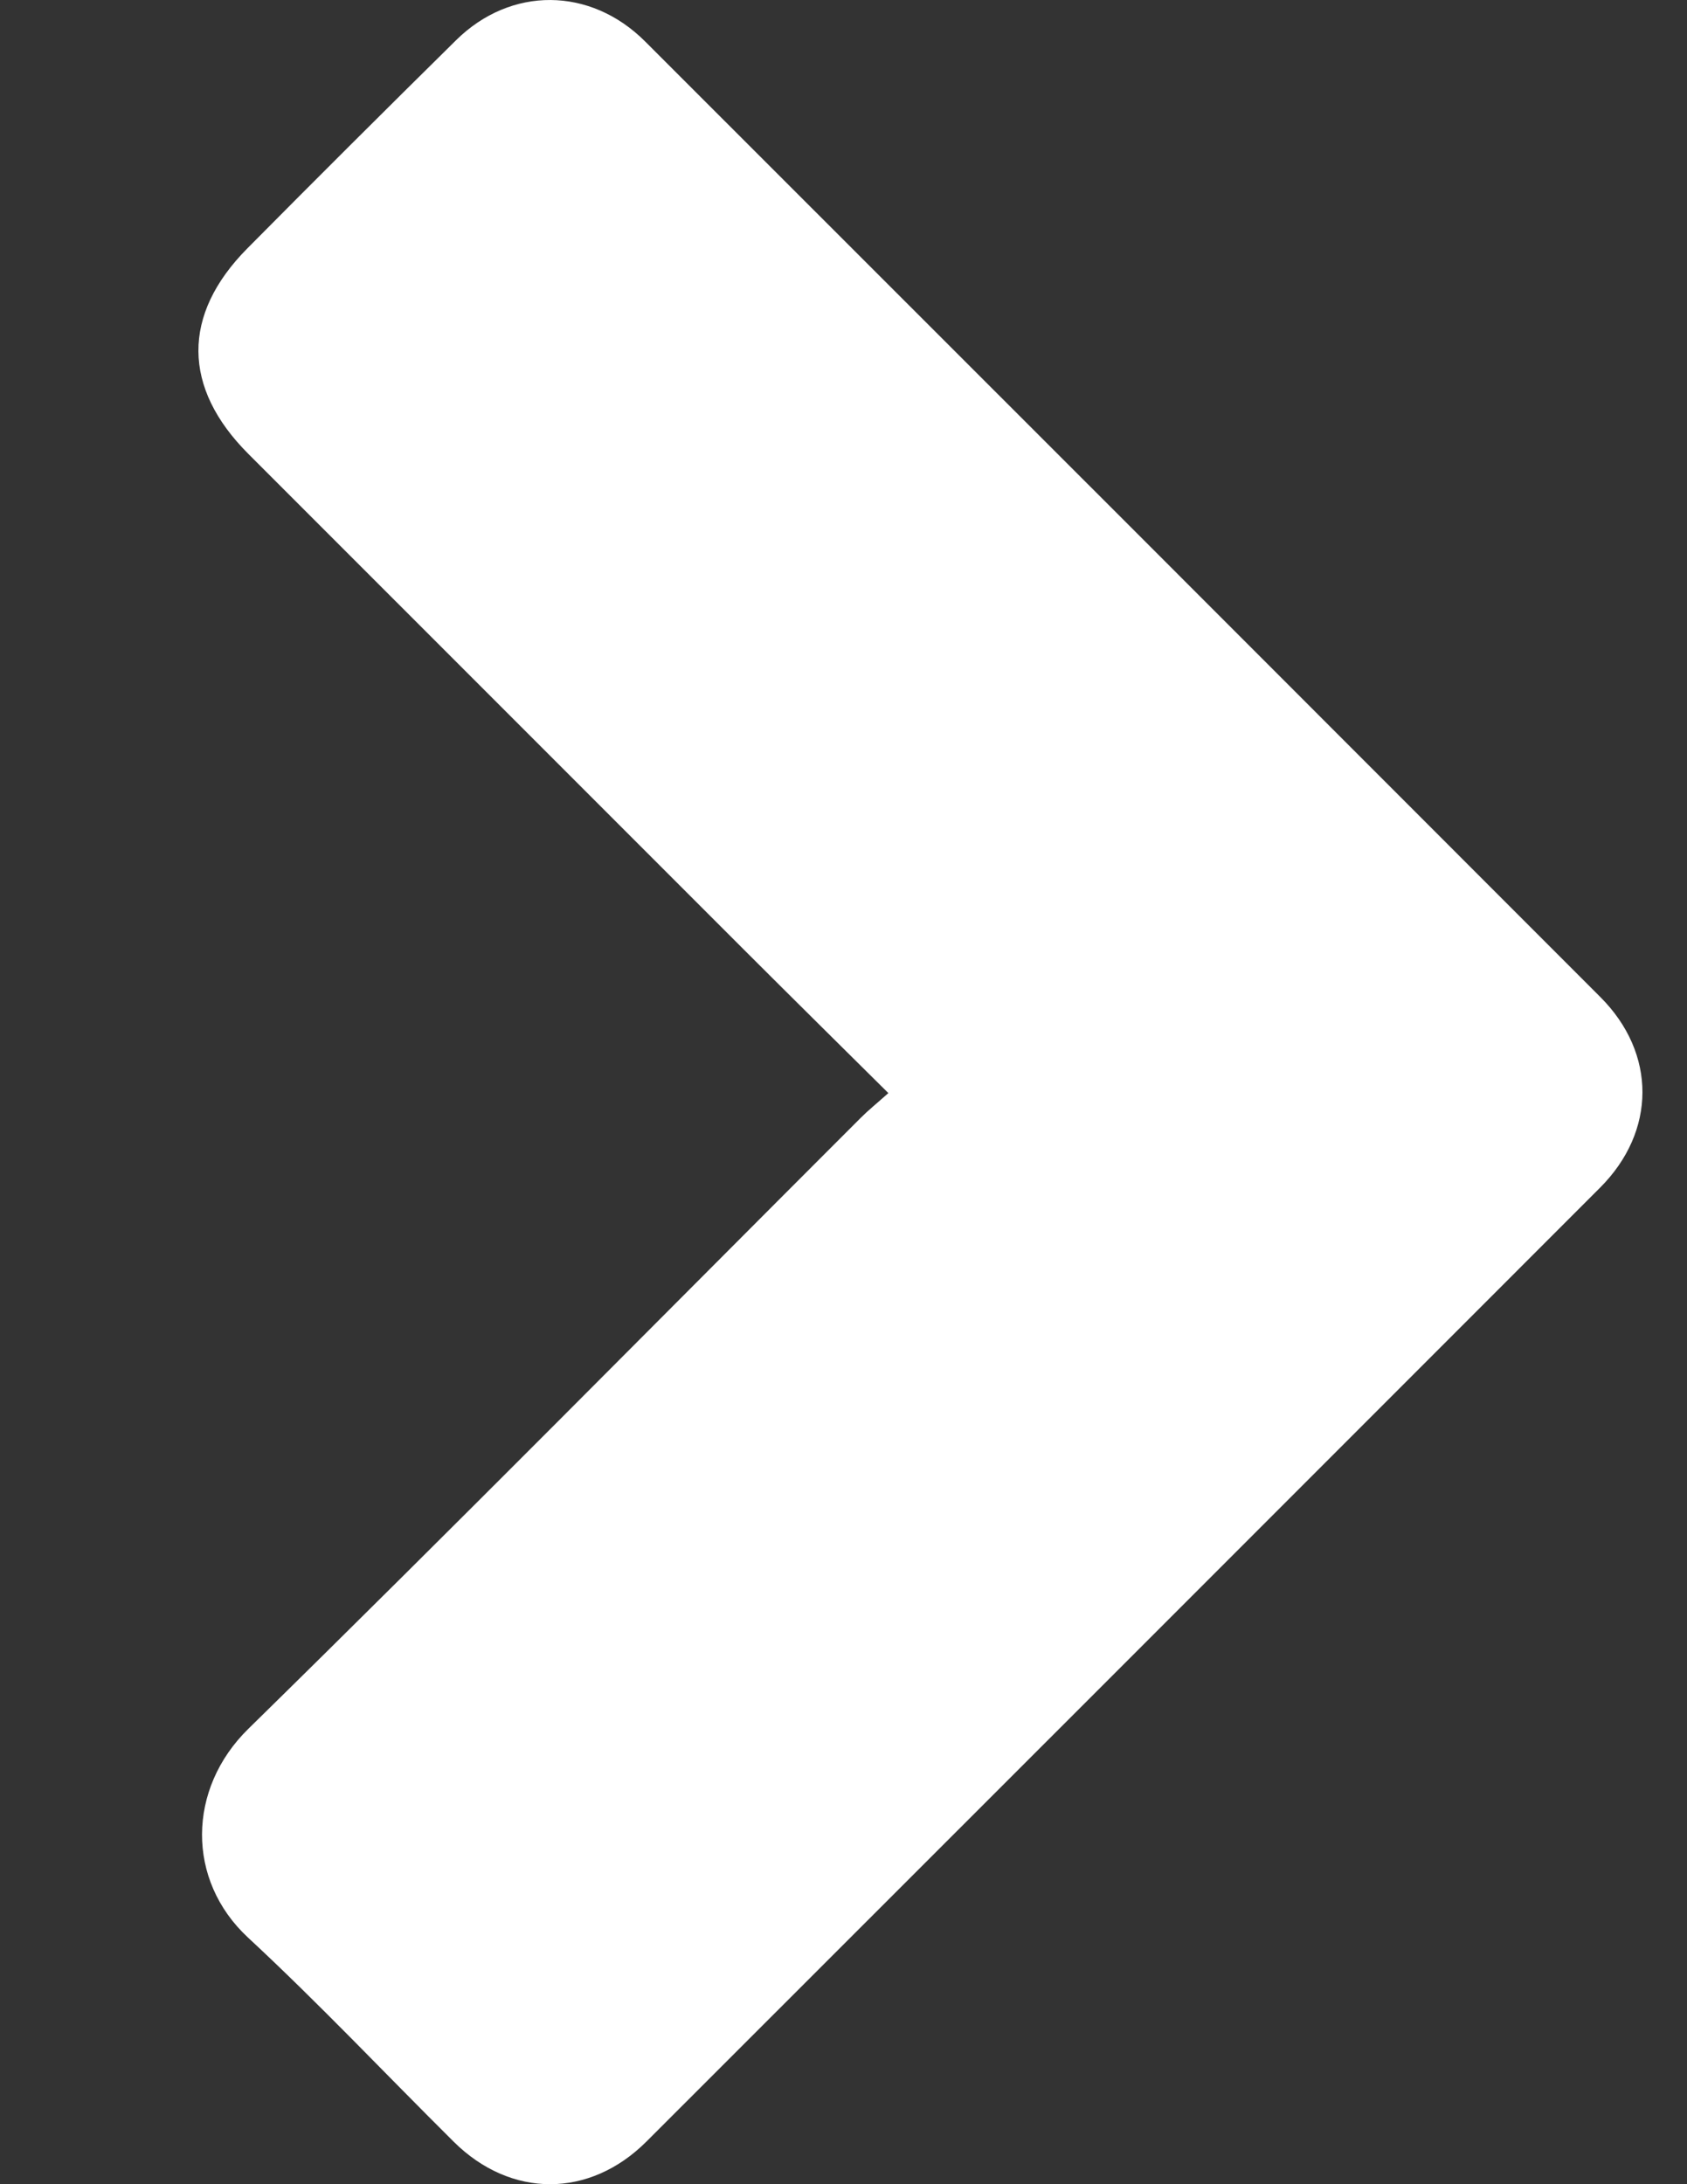<?xml version="1.0" encoding="utf-8"?>
<!-- Generator: Adobe Illustrator 24.0.1, SVG Export Plug-In . SVG Version: 6.00 Build 0)  -->
<svg version="1.1" id="Слой_1" xmlns="http://www.w3.org/2000/svg" xmlns:xlink="http://www.w3.org/1999/xlink" x="0px" y="0px"
	 viewBox="0 0 612 792" style="enable-background:new 0 0 612 792;" xml:space="preserve">
<rect x="0" y="0" width="612" height="792" fill="#333333" stroke="none"/>
<style type="text/css">
	.st0{display:none;}
	.st1{fill:#FFFFFF;}
</style>
<g>
	<path class="st0" d="M606,696c-200,0-400,0-600,0C6,496,6,296,6,96c200,0,400,0,600,0C606,296,606,496,606,696z M332.15,389.24
		c-2.3,2.05-3.99,3.41-5.52,4.94c-40.43,40.4-80.59,81.06-121.4,121.07c-12.12,11.88-12.33,29.99-0.07,41.36
		c14.04,13.02,27.2,26.98,40.8,40.48c11.32,11.23,26.94,11.23,38.22-0.05c63.05-63,126.09-126.02,189.1-189.06
		c11.16-11.16,11.21-26.6,0.07-37.75c-63.12-63.17-126.27-126.31-189.45-189.43c-10.86-10.85-26.62-10.95-37.48-0.24
		c-13.87,13.69-27.69,27.44-41.41,41.29c-13.02,13.14-12.88,27.62,0.21,40.71c32.98,32.99,65.97,65.98,98.97,98.96
		C313.26,370.55,322.37,379.54,332.15,389.24z"/>
	<path class="st1" d="M322.27,396.36c-17.89-17.75-34.56-34.19-51.12-50.74c-60.37-60.33-120.72-120.68-181.06-181.04
		c-23.95-23.95-24.21-50.44-0.39-74.48c25.1-25.33,50.37-50.48,75.76-75.53c19.85-19.59,48.7-19.4,68.56,0.45
		C349.59,130.49,465.12,246,580.6,361.57c20.38,20.4,20.29,48.65-0.12,69.07C465.2,545.97,349.88,661.26,234.53,776.52
		c-20.65,20.63-49.22,20.63-69.93,0.09c-24.88-24.69-48.96-50.23-74.64-74.05c-22.44-20.82-22.05-53.94,0.12-75.67
		c74.67-73.18,148.14-147.58,222.1-221.49C314.97,402.6,318.07,400.11,322.27,396.36z"/>
</g>
</svg>
